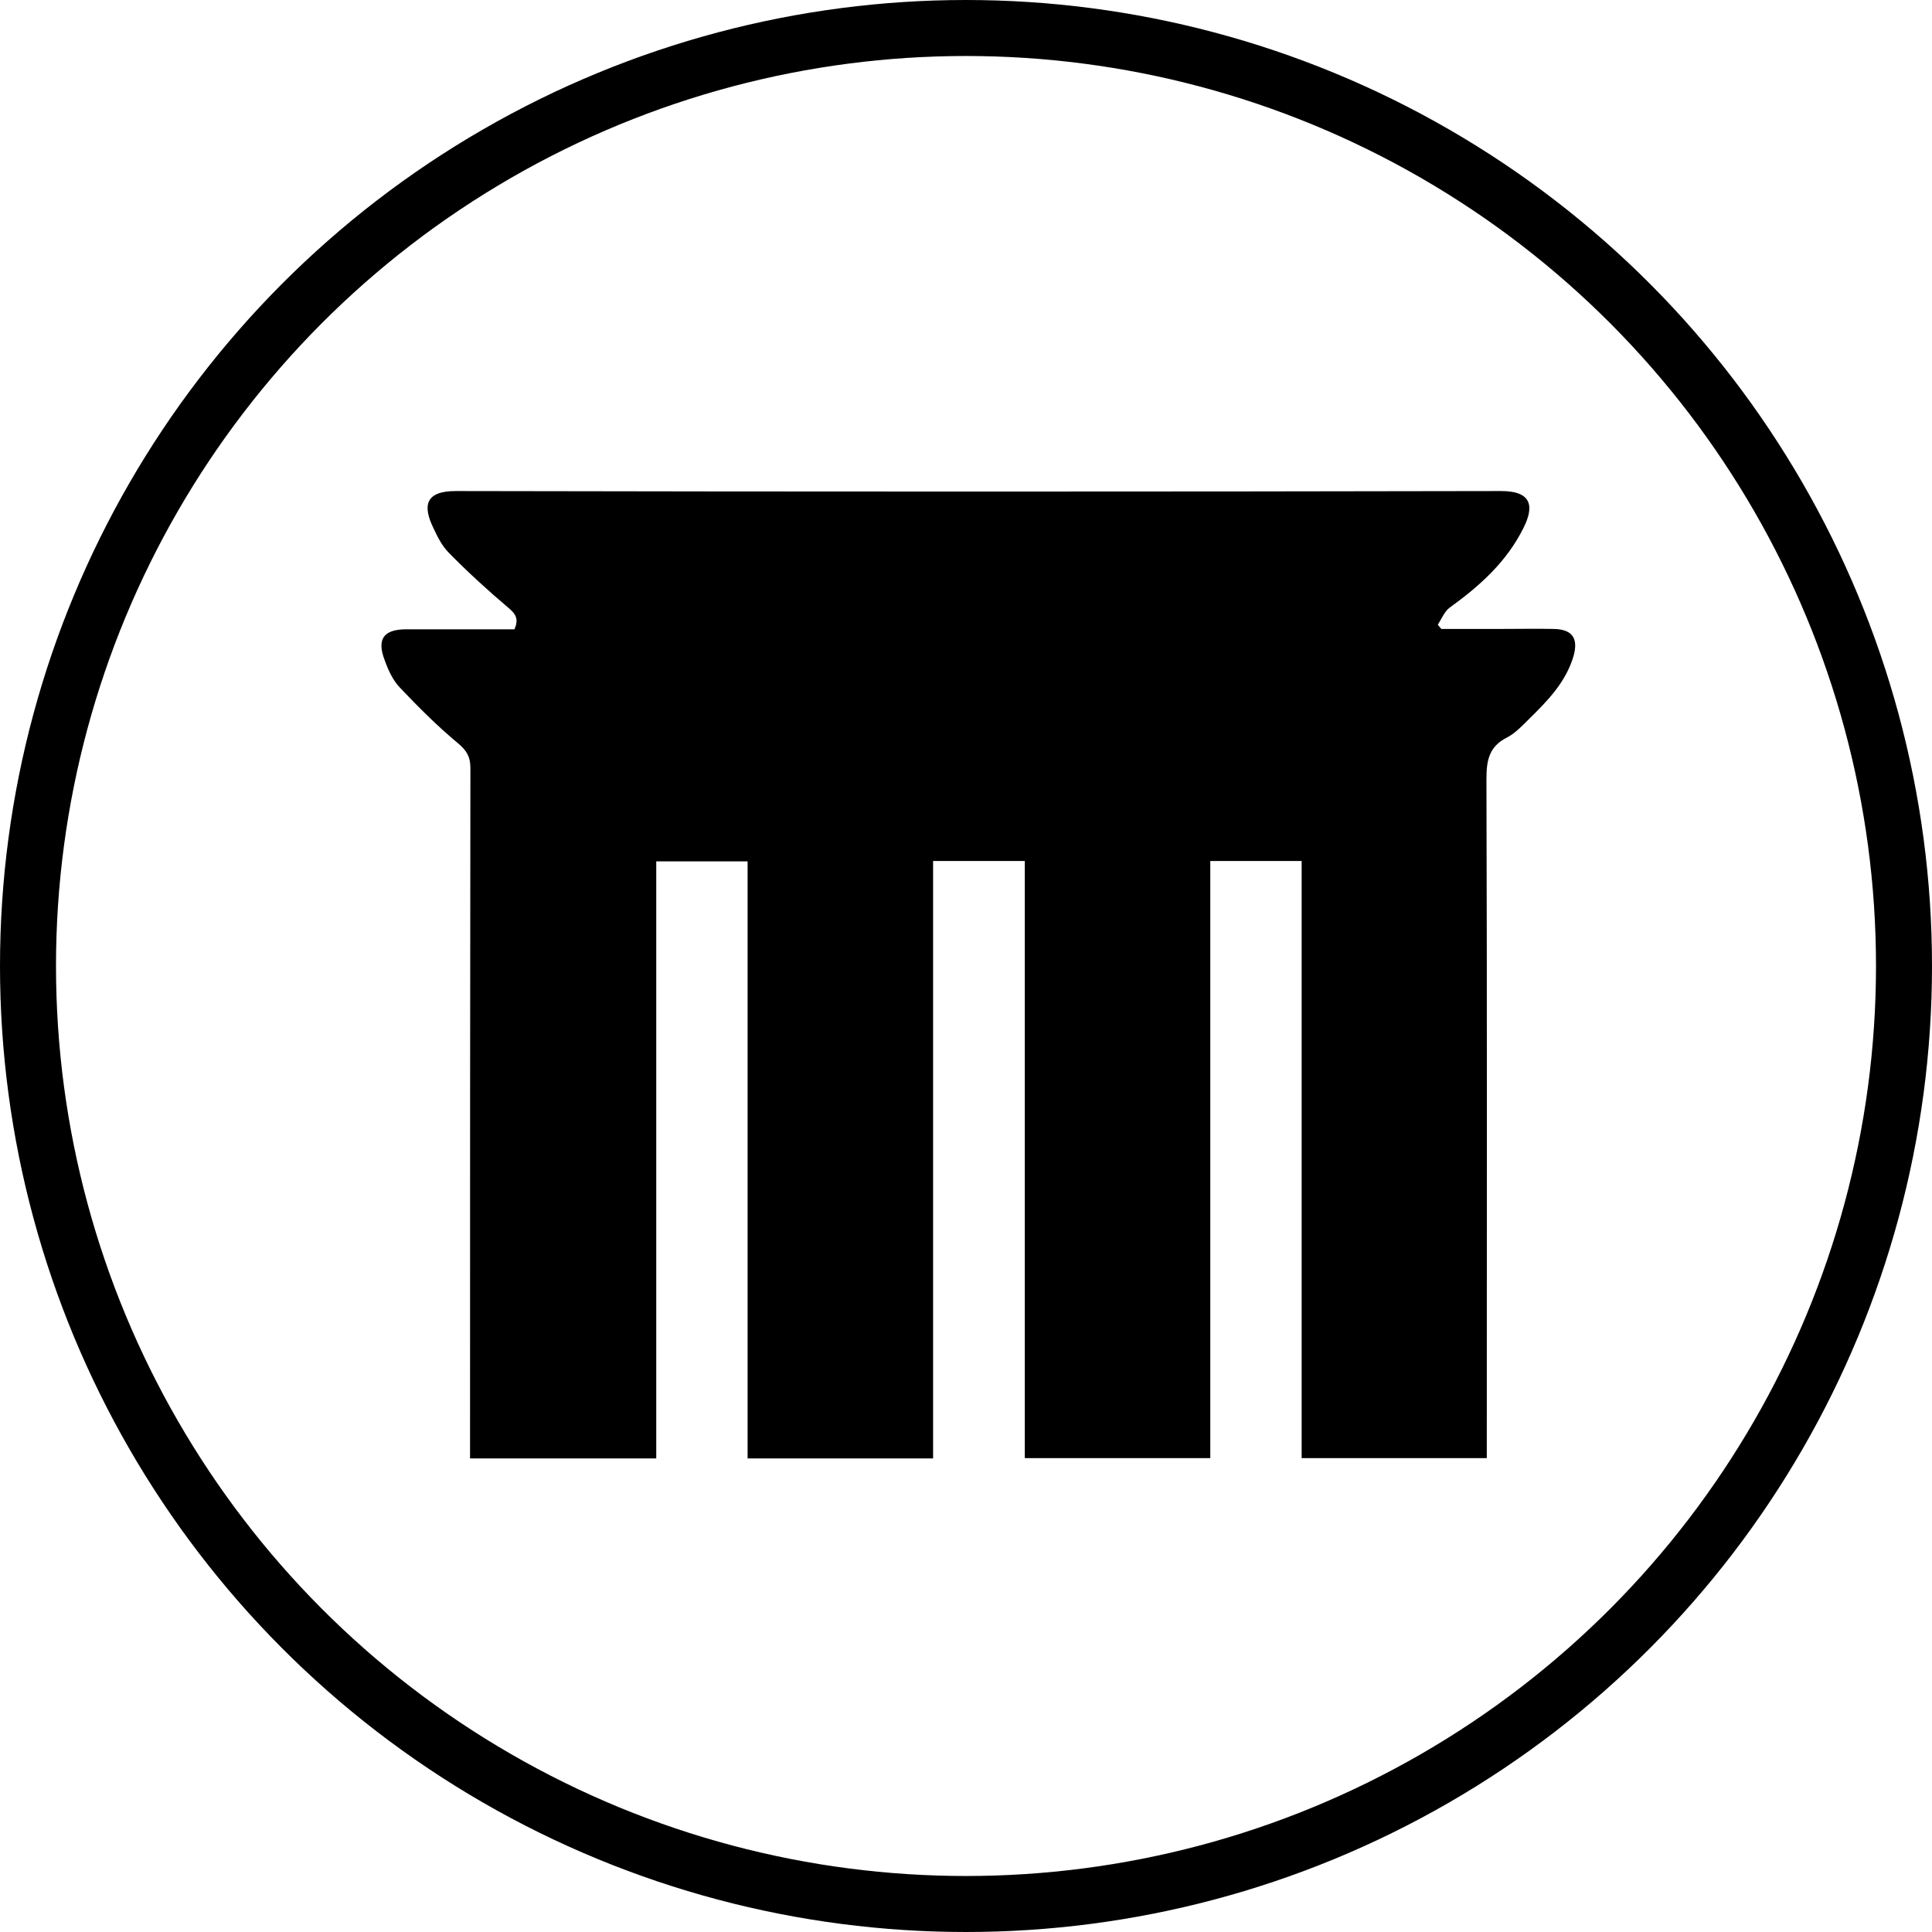 <!-- Generator: Adobe Illustrator 21.0.0, SVG Export Plug-In  -->
<svg version="1.1"
	 xmlns="http://www.w3.org/2000/svg" xmlns:xlink="http://www.w3.org/1999/xlink" xmlns:a="http://ns.adobe.com/AdobeSVGViewerExtensions/3.0/"
	 x="0px" y="0px" width="552px" height="552px" viewBox="0 0 552 552" style="enable-background:new 0 0 552 552;"
	 xml:space="preserve">
<style type="text/css">
	.st0{fill:none;stroke:#000000;stroke-width:16;stroke-miterlimit:10;}
</style>
<defs>
</defs>
<g>
	<circle class="st0" cx="276" cy="276" r="268"/>
	<g>
		<path d="M292.8,246c-9.1,0-17.4,0-26.2,0c0,56.9,0,113.6,0,170.7c-17.8,0-35.1,0-53,0c0-56.8,0-113.6,0-170.6
			c-8.9,0-17.3,0-26.1,0c0,56.8,0,113.5,0,170.6c-17.8,0-35.1,0-53.2,0c0-1.7,0-3.4,0-5.1c0-64.1,0-128.1,0.1-192.2
			c0-3.1-1-4.9-3.5-7c-5.9-4.9-11.4-10.4-16.7-16c-2-2.1-3.3-5-4.3-7.8c-2.3-6-0.3-8.8,6.2-8.8c8.8,0,17.7,0,26.5,0c1.5,0,3,0,4.4,0
			c1.2-2.8,0.5-4.3-1.7-6.1c-5.9-5-11.6-10.2-17-15.7c-2-2-3.3-4.6-4.5-7.2c-2.9-6-2.6-10.5,6.4-10.5c99.6,0.2,199.1,0.2,298.7,0
			c9.1,0,9.3,4.7,6.4,10.5c-4.8,9.7-12.5,16.6-21.1,22.8c-1.5,1.1-2.3,3.2-3.4,4.9c0.3,0.4,0.7,0.8,1,1.2c5.7,0,11.3,0,17,0
			c5,0,10.1-0.1,15.1,0c5.3,0.1,7.1,2.6,5.7,7.7c-2.2,7.5-7.4,12.8-12.8,18.1c-1.9,1.9-3.9,4-6.2,5.2c-5.2,2.6-5.9,6.6-5.9,11.9
			c0.2,63,0.1,125.9,0.1,188.9c0,1.6,0,3.2,0,5.1c-17.8,0-35.1,0-52.9,0c0-56.9,0-113.6,0-170.6c-8.8,0-17.2,0-26.1,0
			c0,56.8,0,113.5,0,170.6c-17.8,0-35.1,0-53,0C292.8,359.9,292.8,303.2,292.8,246z"/>
	</g>
</g>
</svg>
